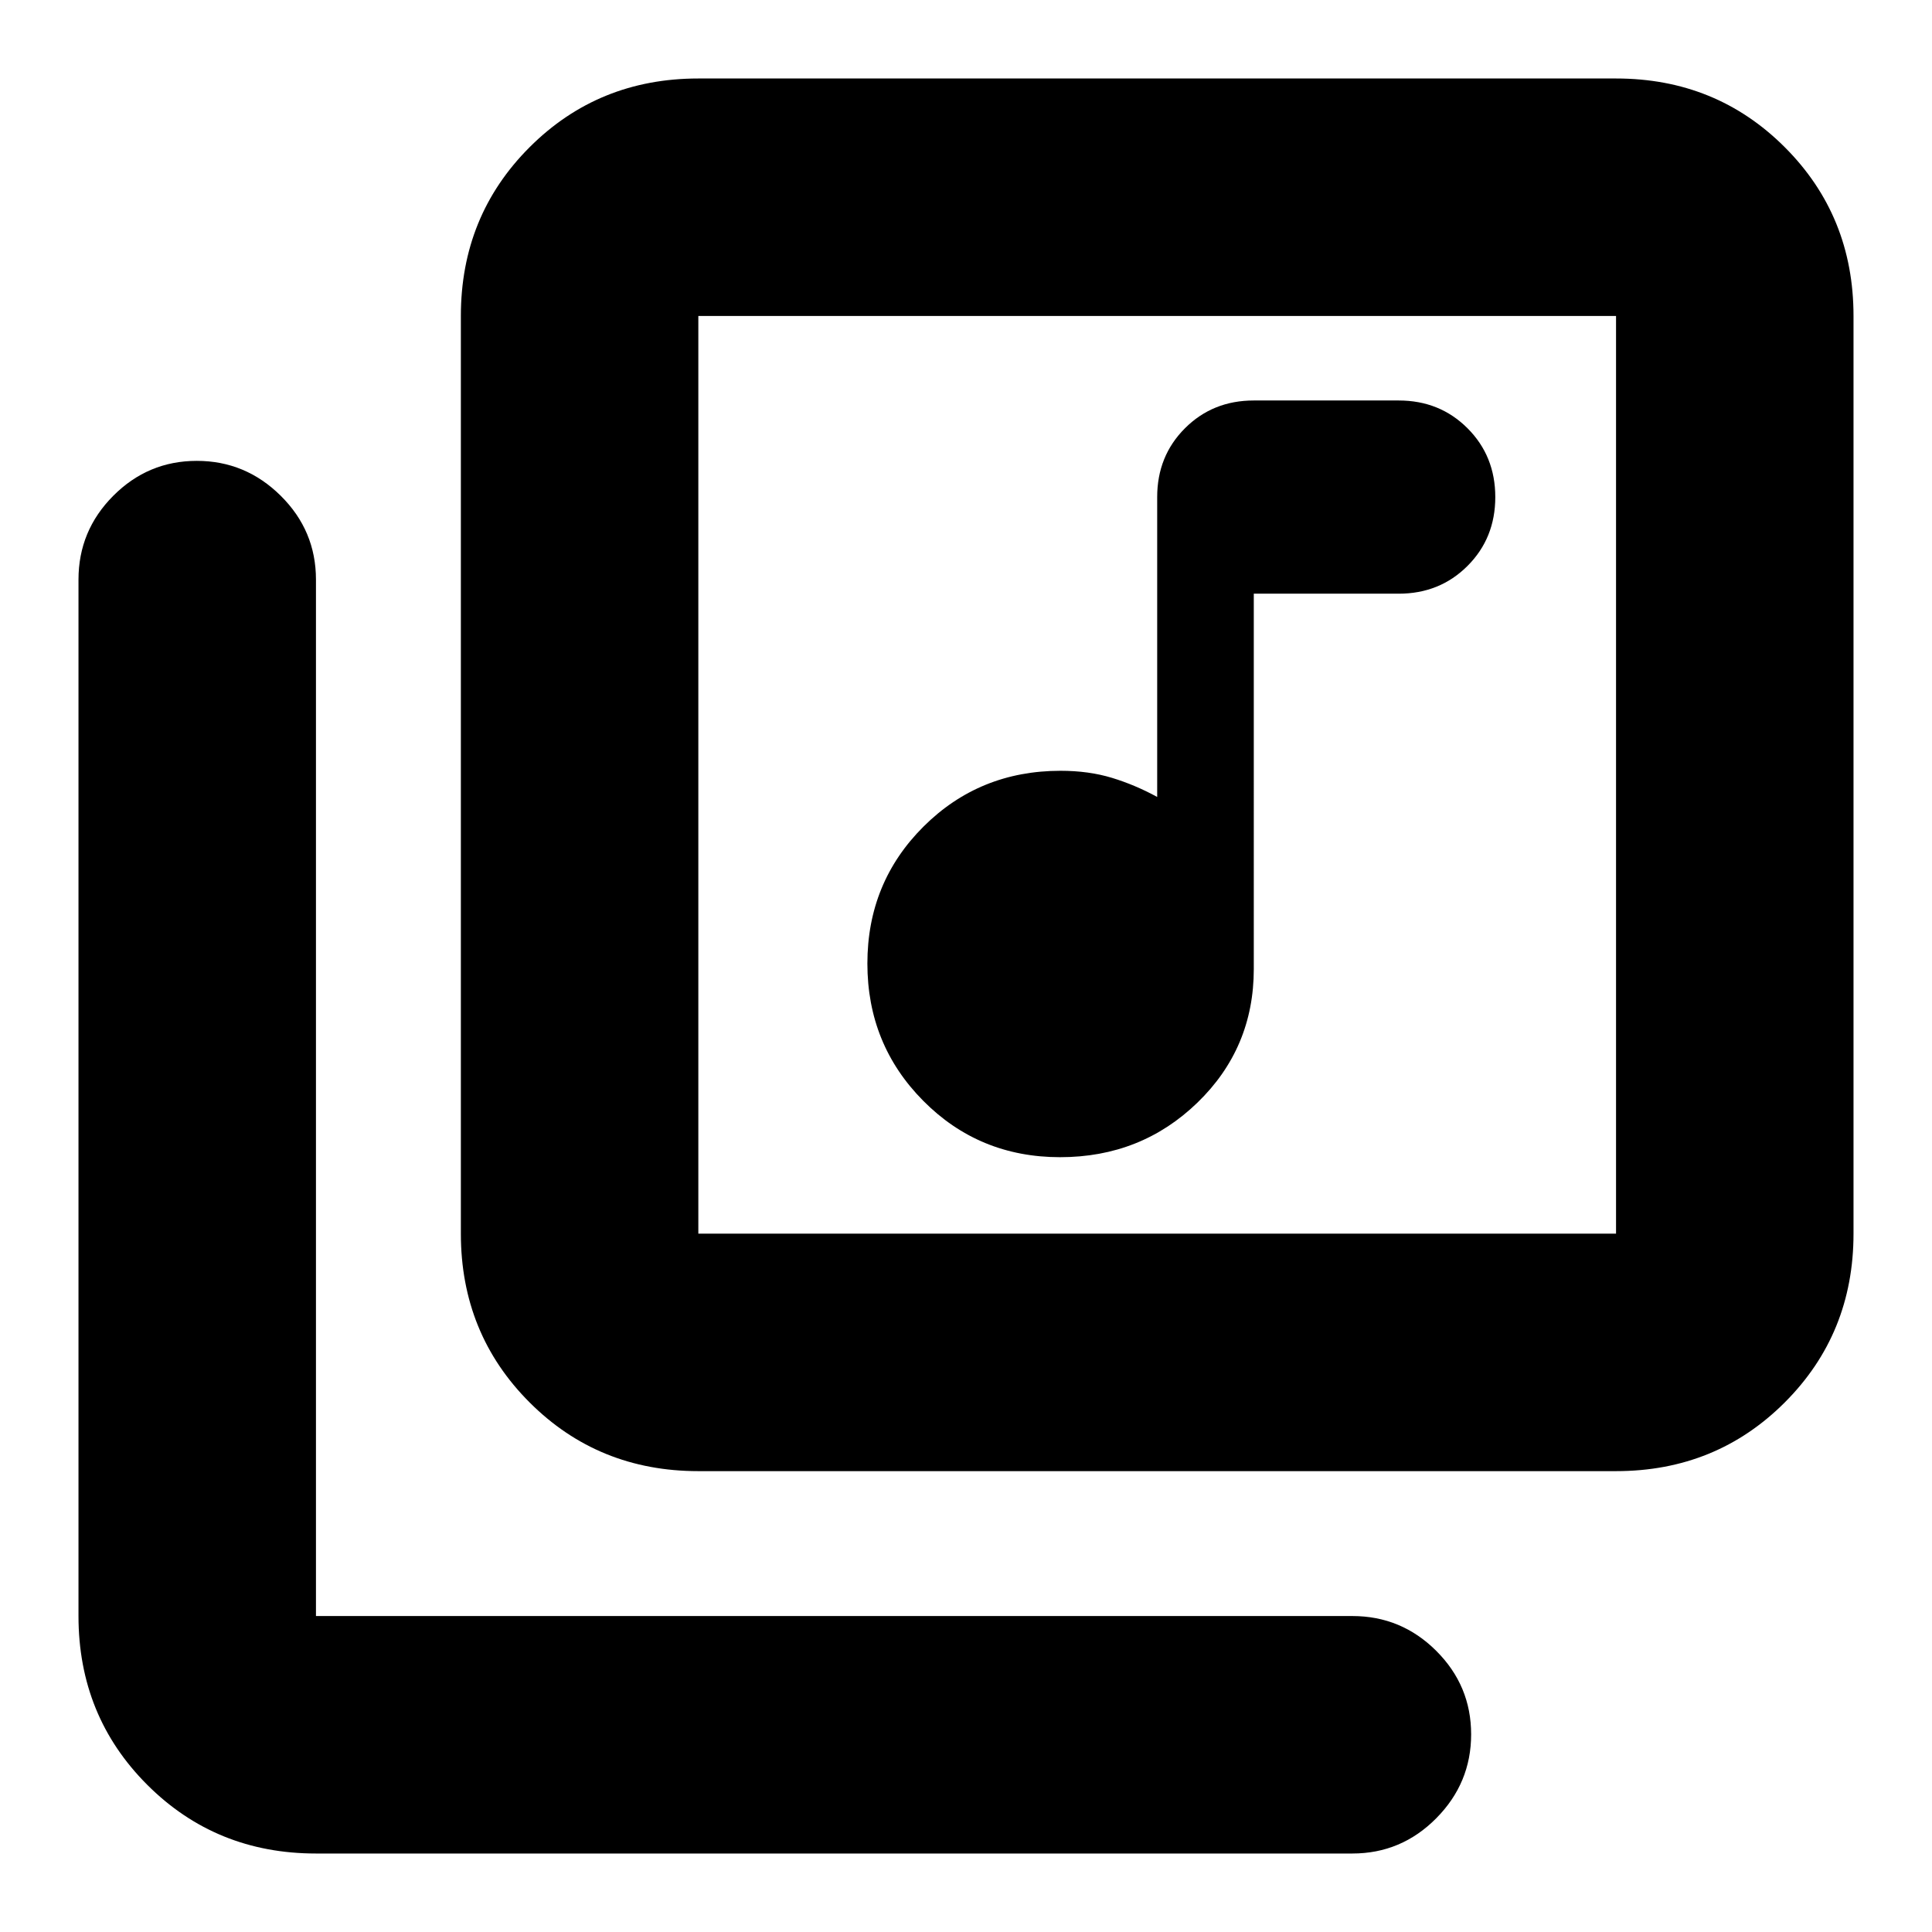 <svg xmlns="http://www.w3.org/2000/svg" height="20" viewBox="0 -960 960 960" width="20"><path d="M526.77-385Q567-385 595-412.11q28-27.12 28-66.39V-665h72q20.4 0 34.2-13.8Q743-692.6 743-713q0-20.4-13.8-34.2Q715.4-761 695-761h-72q-20.4 0-34.2 13.8Q575-733.4 575-713v149q-11-6-22.5-9.5T527-577q-40.32 0-68.16 27.77-27.84 27.78-27.84 68Q431-441 458.77-413q27.78 28 68 28ZM347-229q-49.7 0-83.85-34.15Q229-297.3 229-347v-456q0-49.7 34.15-83.85Q297.3-921 347-921h456q49.7 0 83.85 34.15Q921-852.7 921-803v456q0 49.7-34.15 83.85Q852.7-229 803-229H347Zm0-118h456v-456H347v456ZM157-39q-49.7 0-83.85-34.15Q39-107.3 39-157v-515q0-24.3 17.29-41.65Q73.58-731 97.79-731t41.71 17.35Q157-696.3 157-672v515h515q24.3 0 41.65 17.29Q731-122.42 731-98.21T713.65-56.5Q696.3-39 672-39H157Zm190-764v456-456Z"/></svg>